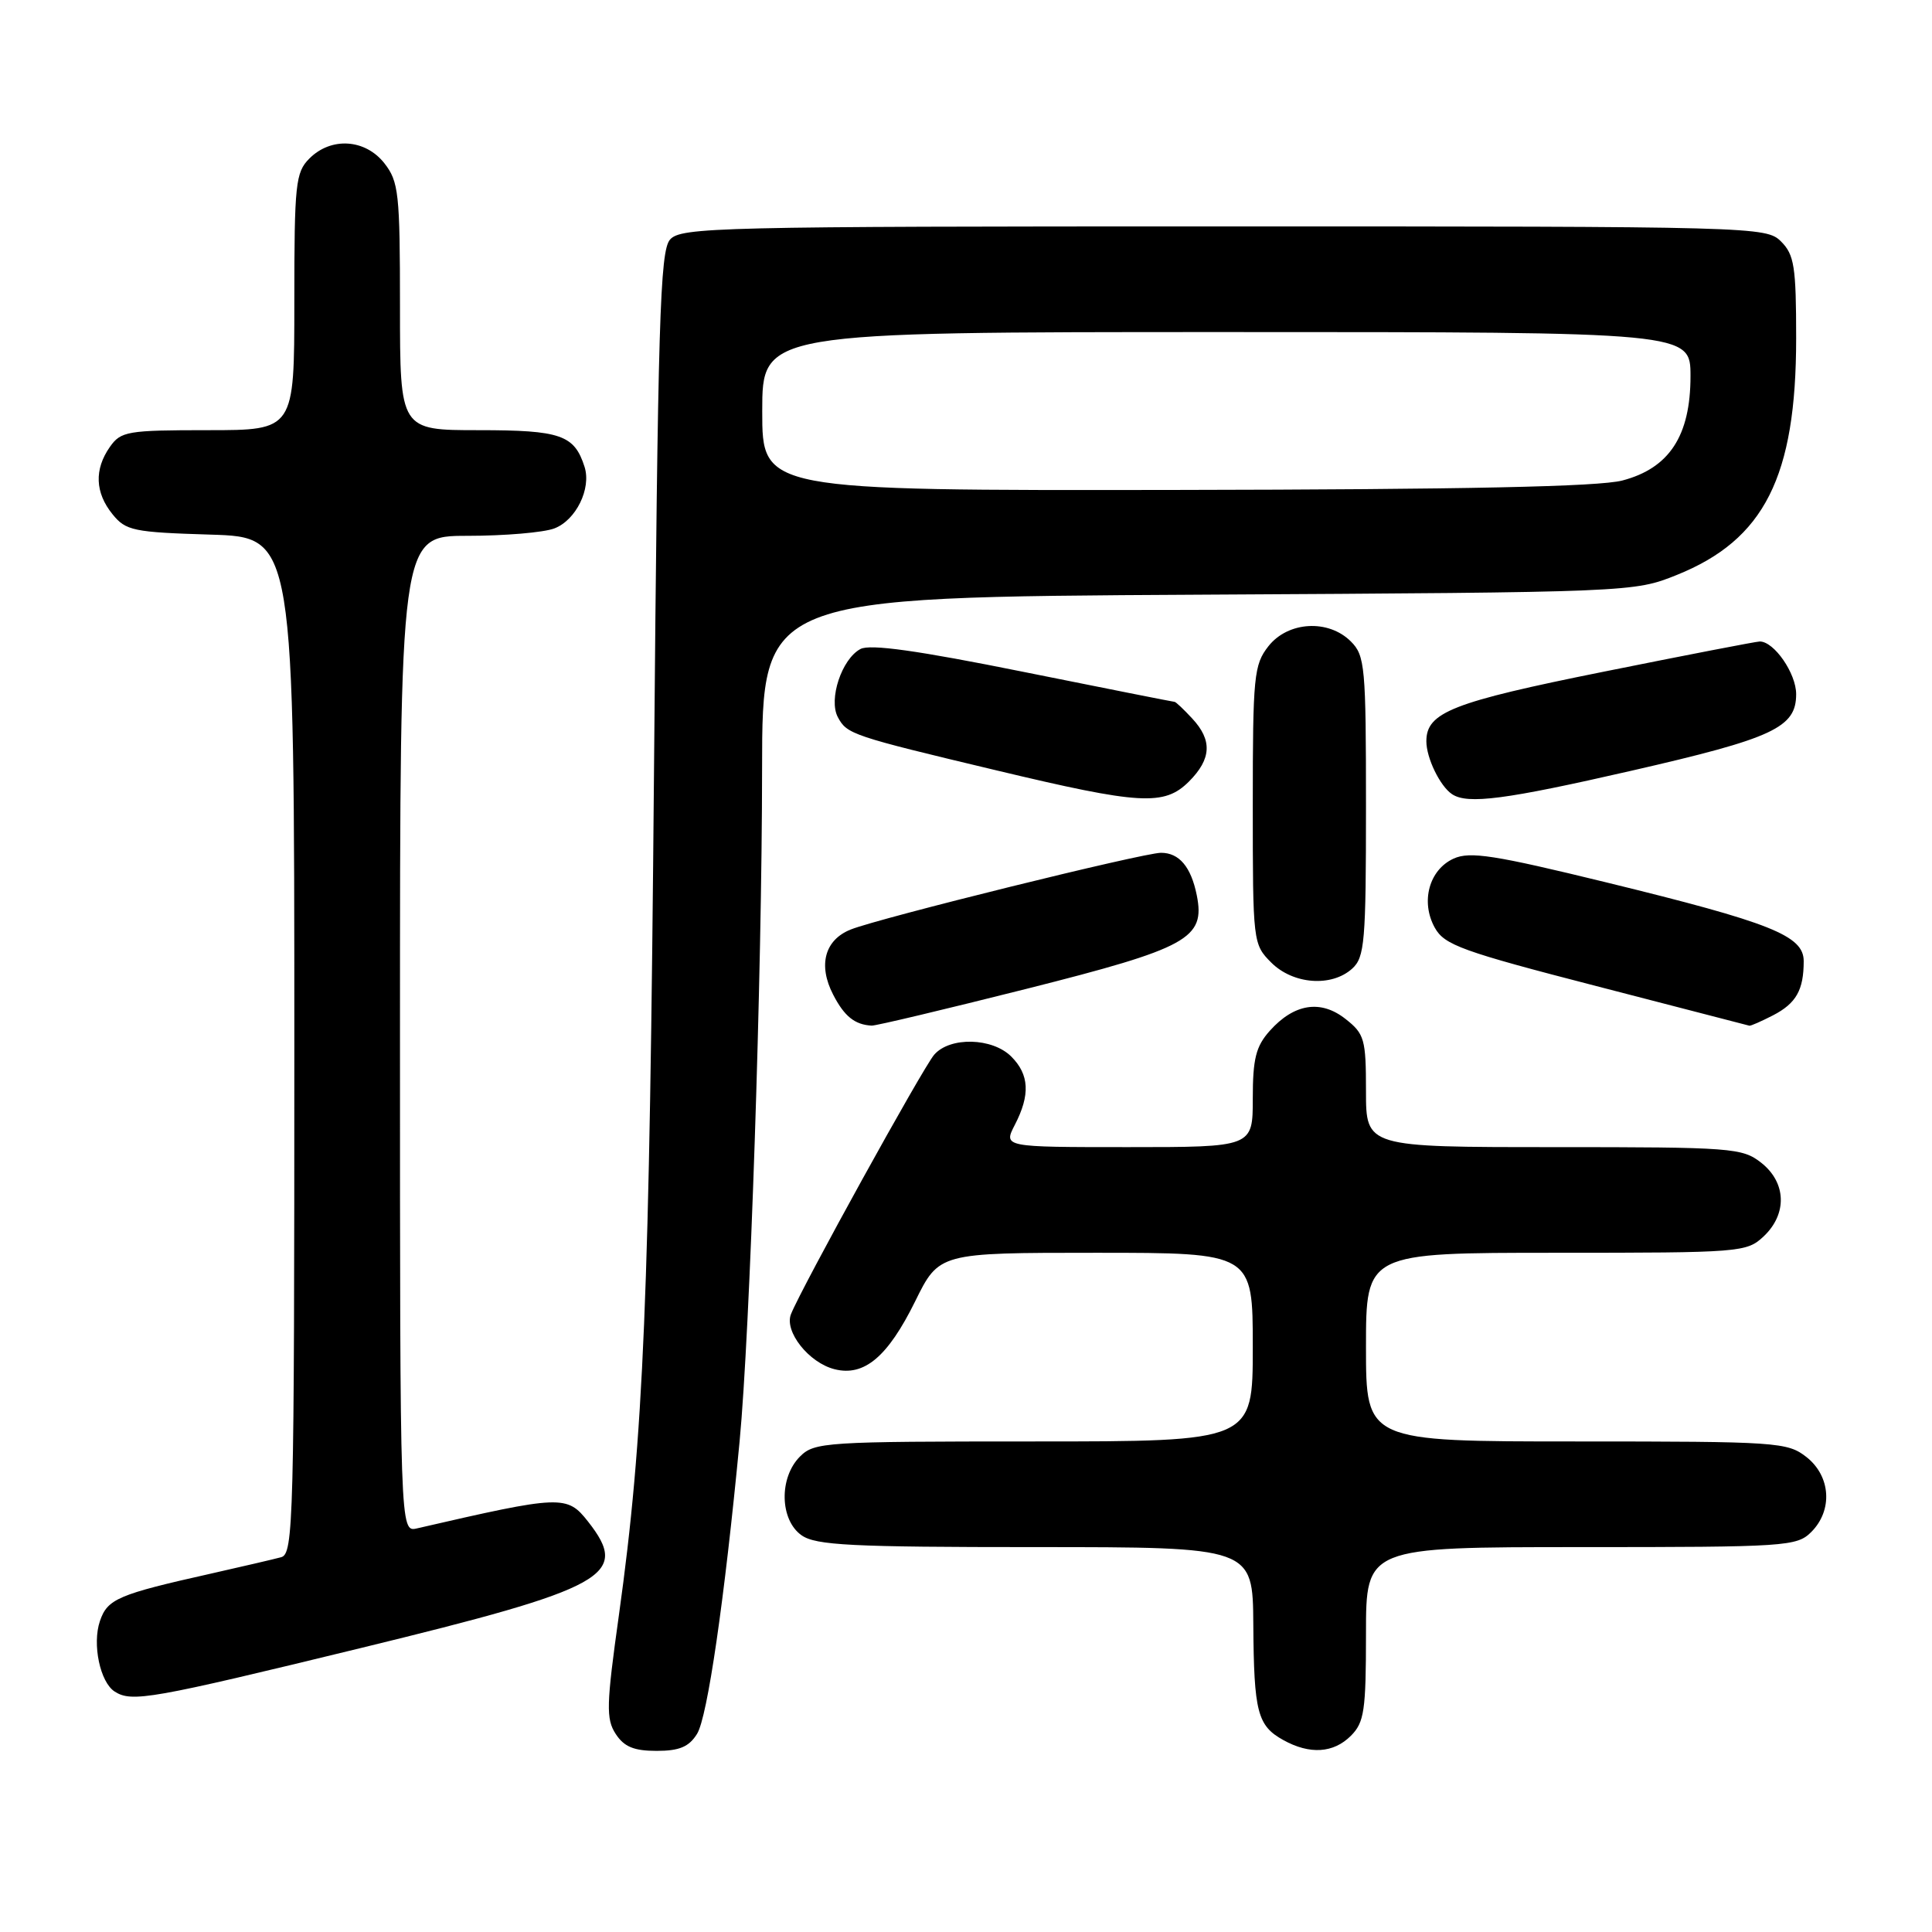 <?xml version="1.0" encoding="UTF-8" standalone="no"?>
<!DOCTYPE svg PUBLIC "-//W3C//DTD SVG 1.1//EN" "http://www.w3.org/Graphics/SVG/1.1/DTD/svg11.dtd" >
<svg xmlns="http://www.w3.org/2000/svg" xmlns:xlink="http://www.w3.org/1999/xlink" version="1.1" viewBox="0 0 256 256">
 <g >
 <path fill="currentColor"
d=" M 92.36 229.75 C 93.74 227.55 95.99 212.07 98.00 191.00 C 99.38 176.54 100.97 129.20 100.98 101.81 C 101.00 79.12 101.00 79.12 158.75 78.80 C 216.17 78.48 216.53 78.46 222.17 76.19 C 233.79 71.52 238.00 63.18 238.00 44.82 C 238.00 35.33 237.75 33.75 236.00 32.00 C 234.04 30.04 232.67 30.00 162.15 30.00 C 94.98 30.00 90.21 30.11 88.78 31.75 C 87.45 33.27 87.17 42.54 86.66 102.00 C 86.06 172.12 85.30 190.38 82.01 214.00 C 80.34 225.93 80.29 227.76 81.58 229.75 C 82.69 231.46 84.00 232.00 87.00 232.00 C 90.02 232.00 91.29 231.47 92.36 229.75 Z  M 179.00 230.00 C 180.77 228.23 181.00 226.67 181.00 216.50 C 181.00 205.00 181.00 205.00 209.50 205.00 C 236.67 205.00 238.09 204.91 240.00 203.00 C 242.88 200.12 242.59 195.61 239.37 193.07 C 236.84 191.09 235.54 191.00 208.87 191.00 C 181.00 191.00 181.00 191.00 181.00 178.50 C 181.00 166.00 181.00 166.00 206.19 166.00 C 230.67 166.00 231.44 165.94 233.69 163.83 C 236.84 160.86 236.71 156.70 233.37 154.07 C 230.86 152.10 229.51 152.00 205.87 152.00 C 181.00 152.00 181.00 152.00 181.00 144.57 C 181.00 137.69 180.80 136.99 178.29 135.02 C 175.00 132.42 171.48 132.98 168.25 136.59 C 166.41 138.65 166.00 140.29 166.00 145.56 C 166.00 152.00 166.00 152.00 149.47 152.00 C 132.95 152.00 132.95 152.00 134.47 149.05 C 136.53 145.07 136.39 142.39 134.00 140.00 C 131.49 137.49 125.88 137.35 123.79 139.75 C 122.31 141.44 106.21 170.61 104.81 174.13 C 103.89 176.42 107.18 180.58 110.59 181.43 C 114.51 182.42 117.63 179.79 121.25 172.46 C 124.43 166.00 124.43 166.00 145.21 166.00 C 166.00 166.00 166.00 166.00 166.00 178.50 C 166.00 191.00 166.00 191.00 137.00 191.00 C 109.33 191.00 107.91 191.09 106.00 193.00 C 103.20 195.80 103.32 201.41 106.22 203.44 C 108.11 204.76 112.80 205.00 137.22 205.00 C 166.00 205.00 166.00 205.00 166.07 215.25 C 166.15 226.88 166.62 228.67 170.05 230.57 C 173.55 232.51 176.69 232.31 179.00 230.00 Z  M 47.78 218.38 C 80.49 210.41 83.51 208.74 77.93 201.63 C 75.13 198.07 74.43 198.10 55.25 202.52 C 53.00 203.04 53.00 203.04 53.00 137.02 C 53.00 71.00 53.00 71.00 61.93 71.00 C 66.85 71.00 72.03 70.56 73.45 70.02 C 76.32 68.93 78.37 64.75 77.46 61.87 C 76.11 57.63 74.31 57.00 63.43 57.00 C 53.00 57.00 53.00 57.00 53.00 40.63 C 53.00 25.59 52.83 24.06 50.93 21.63 C 48.39 18.41 43.88 18.12 41.00 21.00 C 39.16 22.84 39.00 24.33 39.00 40.00 C 39.00 57.00 39.00 57.00 27.56 57.00 C 16.87 57.00 16.01 57.15 14.56 59.22 C 12.47 62.20 12.59 65.28 14.91 68.14 C 16.67 70.32 17.67 70.53 27.91 70.84 C 39.00 71.18 39.00 71.18 39.00 138.52 C 39.00 201.81 38.89 205.89 37.25 206.34 C 36.29 206.60 32.12 207.57 28.00 208.50 C 15.63 211.27 14.24 211.86 13.24 214.80 C 12.20 217.85 13.26 222.92 15.21 224.15 C 17.48 225.59 19.98 225.15 47.78 218.38 Z  M 136.00 131.03 C 157.44 125.62 159.72 124.36 158.58 118.63 C 157.82 114.86 156.25 113.00 153.84 113.00 C 151.50 113.00 116.59 121.63 112.74 123.16 C 109.28 124.53 108.37 127.88 110.40 131.80 C 111.88 134.67 113.26 135.78 115.50 135.90 C 116.05 135.93 125.27 133.73 136.00 131.03 Z  M 234.93 134.54 C 238.00 132.95 239.00 131.19 239.00 127.36 C 239.00 123.98 234.72 122.27 212.84 116.92 C 197.98 113.29 194.77 112.79 192.61 113.77 C 189.36 115.25 188.21 119.49 190.12 122.93 C 191.39 125.22 193.72 126.06 211.52 130.66 C 222.51 133.50 231.63 135.87 231.80 135.91 C 231.96 135.96 233.37 135.34 234.93 134.54 Z  M 179.17 128.35 C 180.83 126.85 181.00 124.80 181.00 106.85 C 181.00 88.33 180.87 86.87 179.00 85.00 C 176.02 82.02 170.67 82.33 168.07 85.63 C 166.15 88.08 166.00 89.57 166.00 106.68 C 166.00 124.89 166.03 125.12 168.45 127.55 C 171.35 130.44 176.44 130.82 179.17 128.35 Z  M 157.55 103.55 C 160.53 100.56 160.66 98.08 157.96 95.19 C 156.84 93.98 155.80 93.00 155.64 93.00 C 155.49 93.00 146.46 91.21 135.58 89.02 C 121.59 86.20 115.28 85.31 114.01 86.00 C 111.53 87.32 109.76 92.68 111.02 95.03 C 112.23 97.29 112.84 97.50 132.00 102.07 C 151.13 106.64 154.27 106.82 157.55 103.55 Z  M 216.20 102.12 C 234.98 97.82 238.00 96.41 238.00 91.98 C 238.00 89.22 235.08 85.00 233.18 85.00 C 232.73 85.00 223.43 86.80 212.51 89.00 C 192.42 93.04 189.00 94.39 189.00 98.22 C 189.00 100.44 190.81 104.17 192.40 105.23 C 194.46 106.61 199.49 105.95 216.20 102.12 Z  M 101.00 54.50 C 101.00 44.00 101.00 44.00 162.50 44.00 C 224.00 44.00 224.00 44.00 224.00 49.85 C 224.00 57.75 221.19 62.04 214.97 63.67 C 211.84 64.49 194.09 64.86 155.75 64.92 C 101.00 65.00 101.00 65.00 101.00 54.50 Z "/>
</g>
</svg>